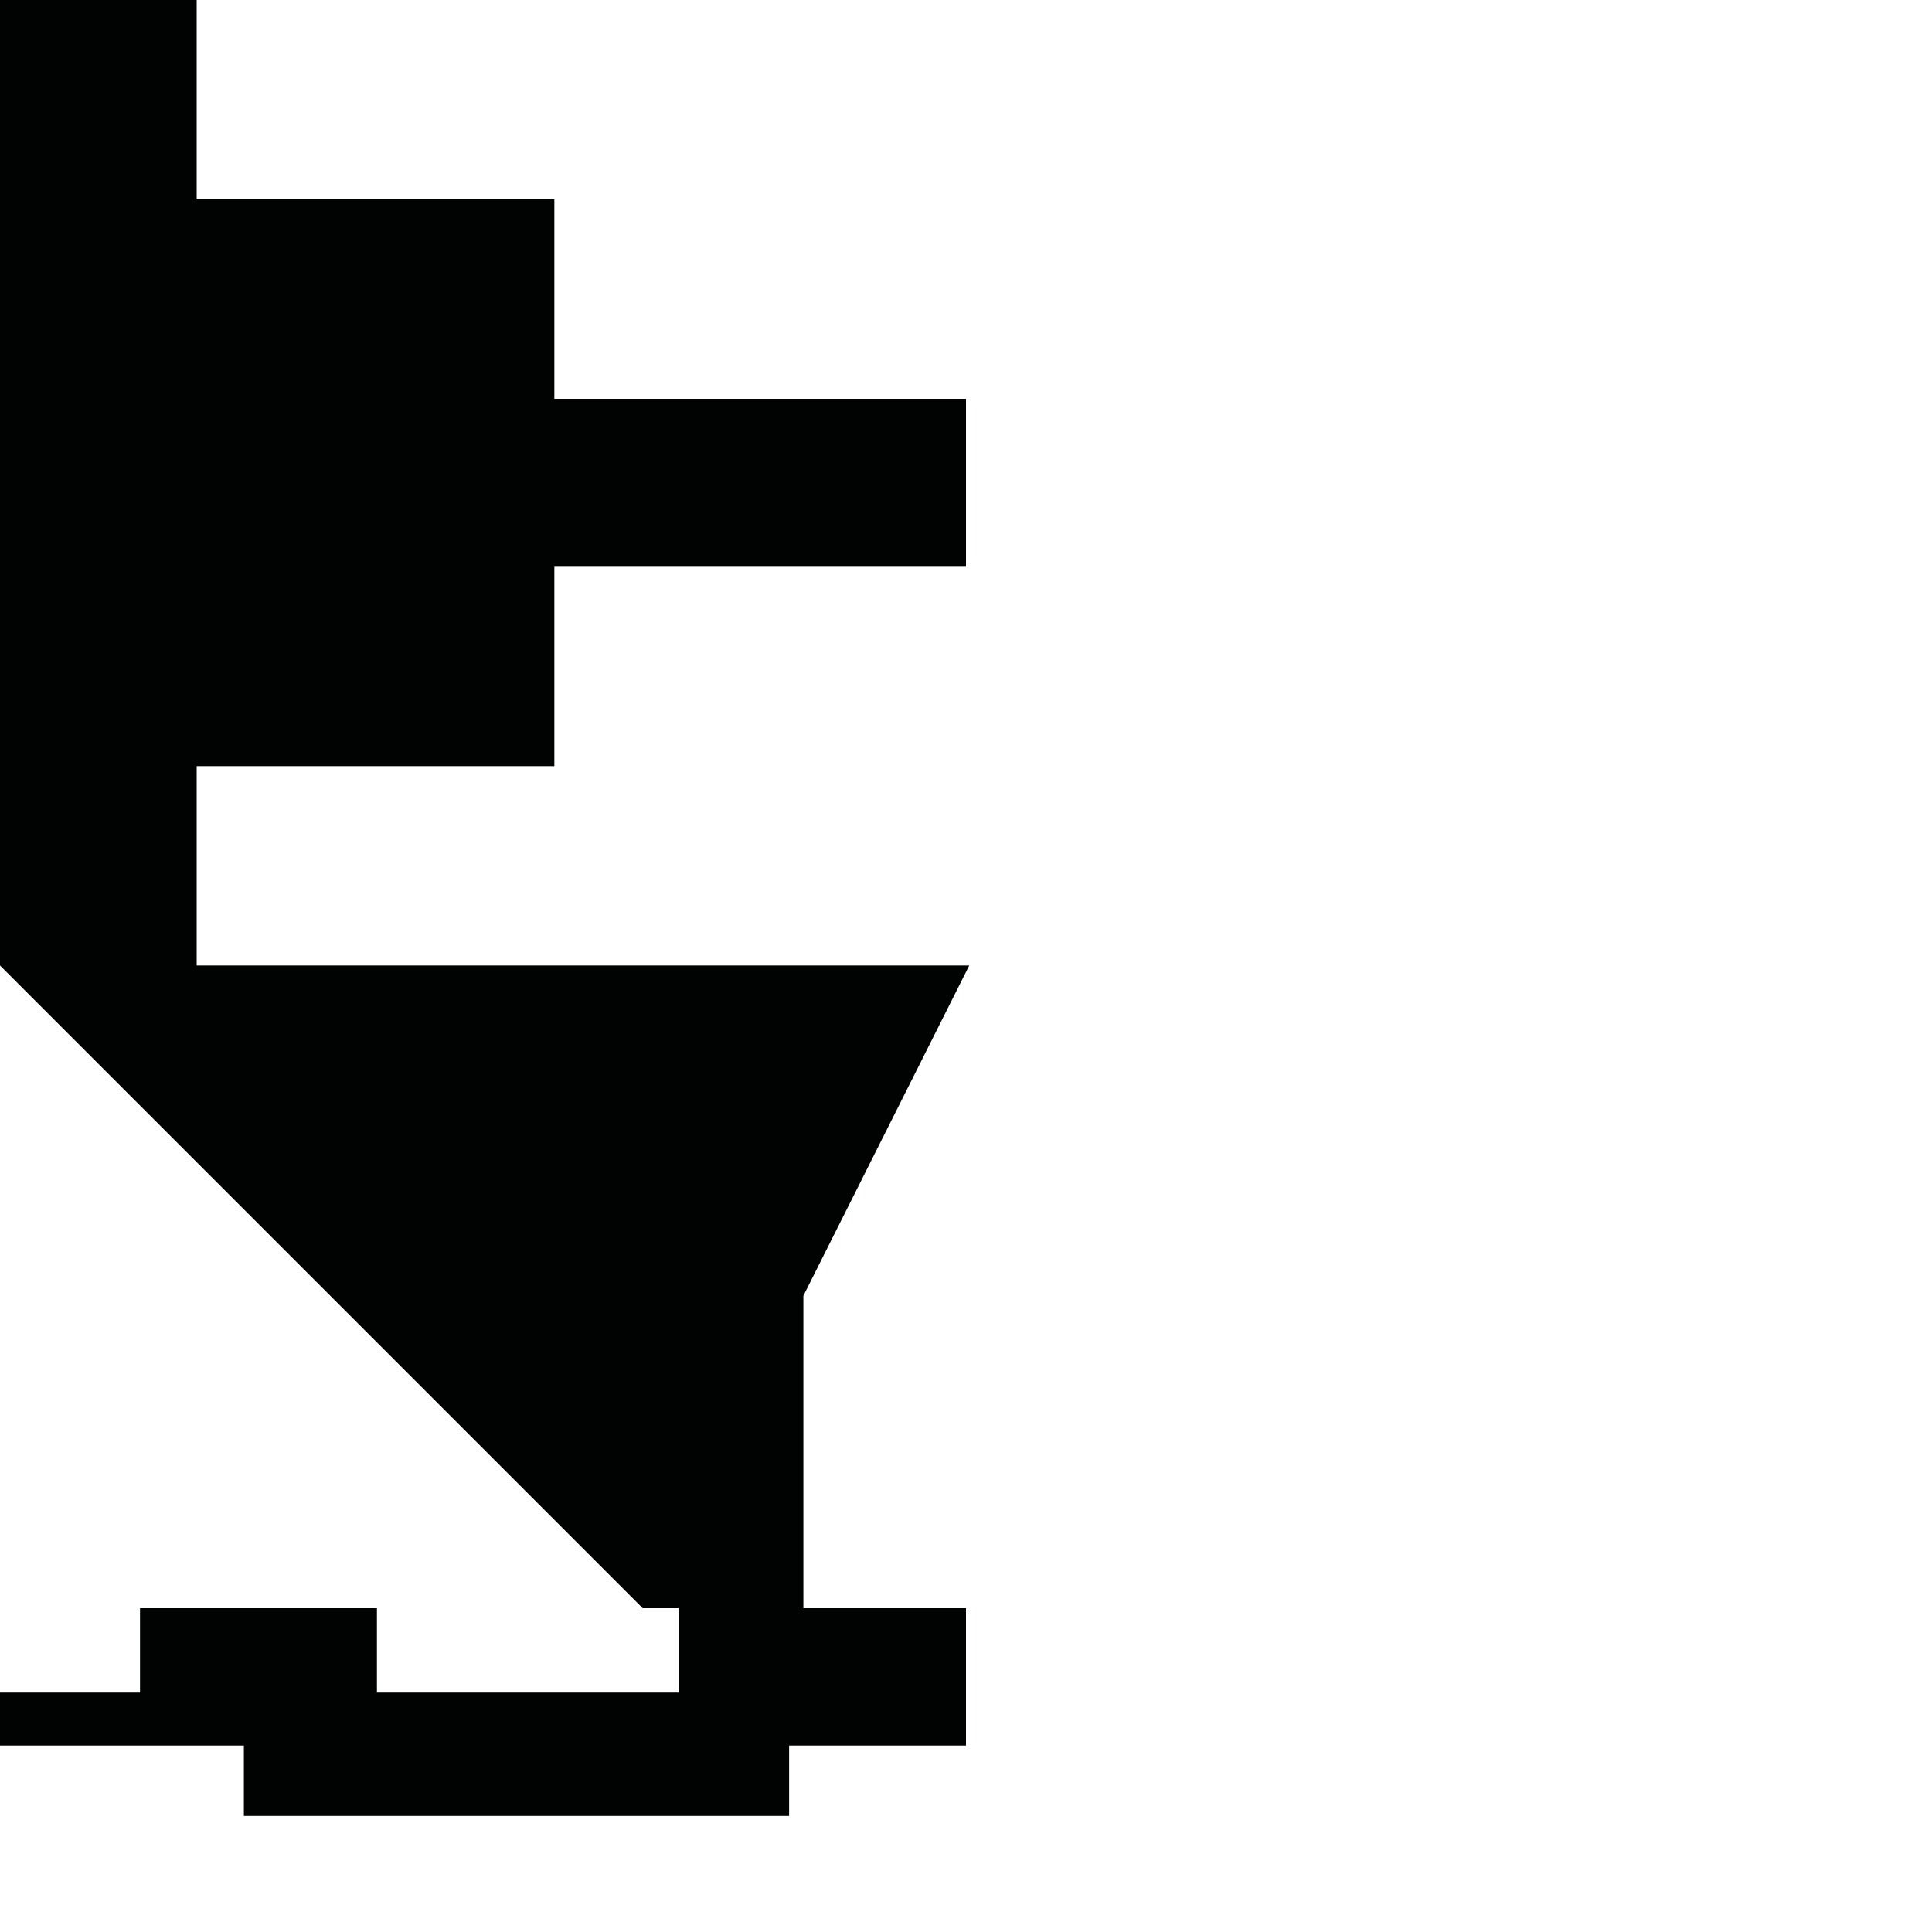 <?xml version="1.0" encoding="utf-8"?>
<!-- Generator: Adobe Illustrator 16.0.0, SVG Export Plug-In . SVG Version: 6.00 Build 0)  -->
<!DOCTYPE svg PUBLIC "-//W3C//DTD SVG 1.1//EN" "http://www.w3.org/Graphics/SVG/1.1/DTD/svg11.dtd">
<svg version="1.1" id="Calque_1" xmlns="http://www.w3.org/2000/svg" xmlns:xlink="http://www.w3.org/1999/xlink" x="0px" y="0px"
	 width="1190.551px" height="1190.551px" viewBox="0 0 1190.551 1190.551" enable-background="new 0 0 1190.551 1190.551"
	 xml:space="preserve">
<polygon fill="#010202" points="495.072,798.483 597.281,594.96 121.197,594.96 121.197,472.089 341.603,472.089 341.603,349.216 
	595.279,349.216 595.279,245.745 341.603,245.745 341.603,122.872 121.197,122.872 121.197,0 0,0 0,594.96 396.058,991.019 
	418.277,991.019 418.277,1043.019 232.278,1043.019 232.278,991.019 86.276,991.019 86.276,1043.019 0,1043.019 0,1075.658 
	150.278,1075.658 150.278,1119.019 486.277,1119.019 486.277,1075.658 595.277,1075.658 595.277,991.019 495.072,991.019 "/>
</svg>
